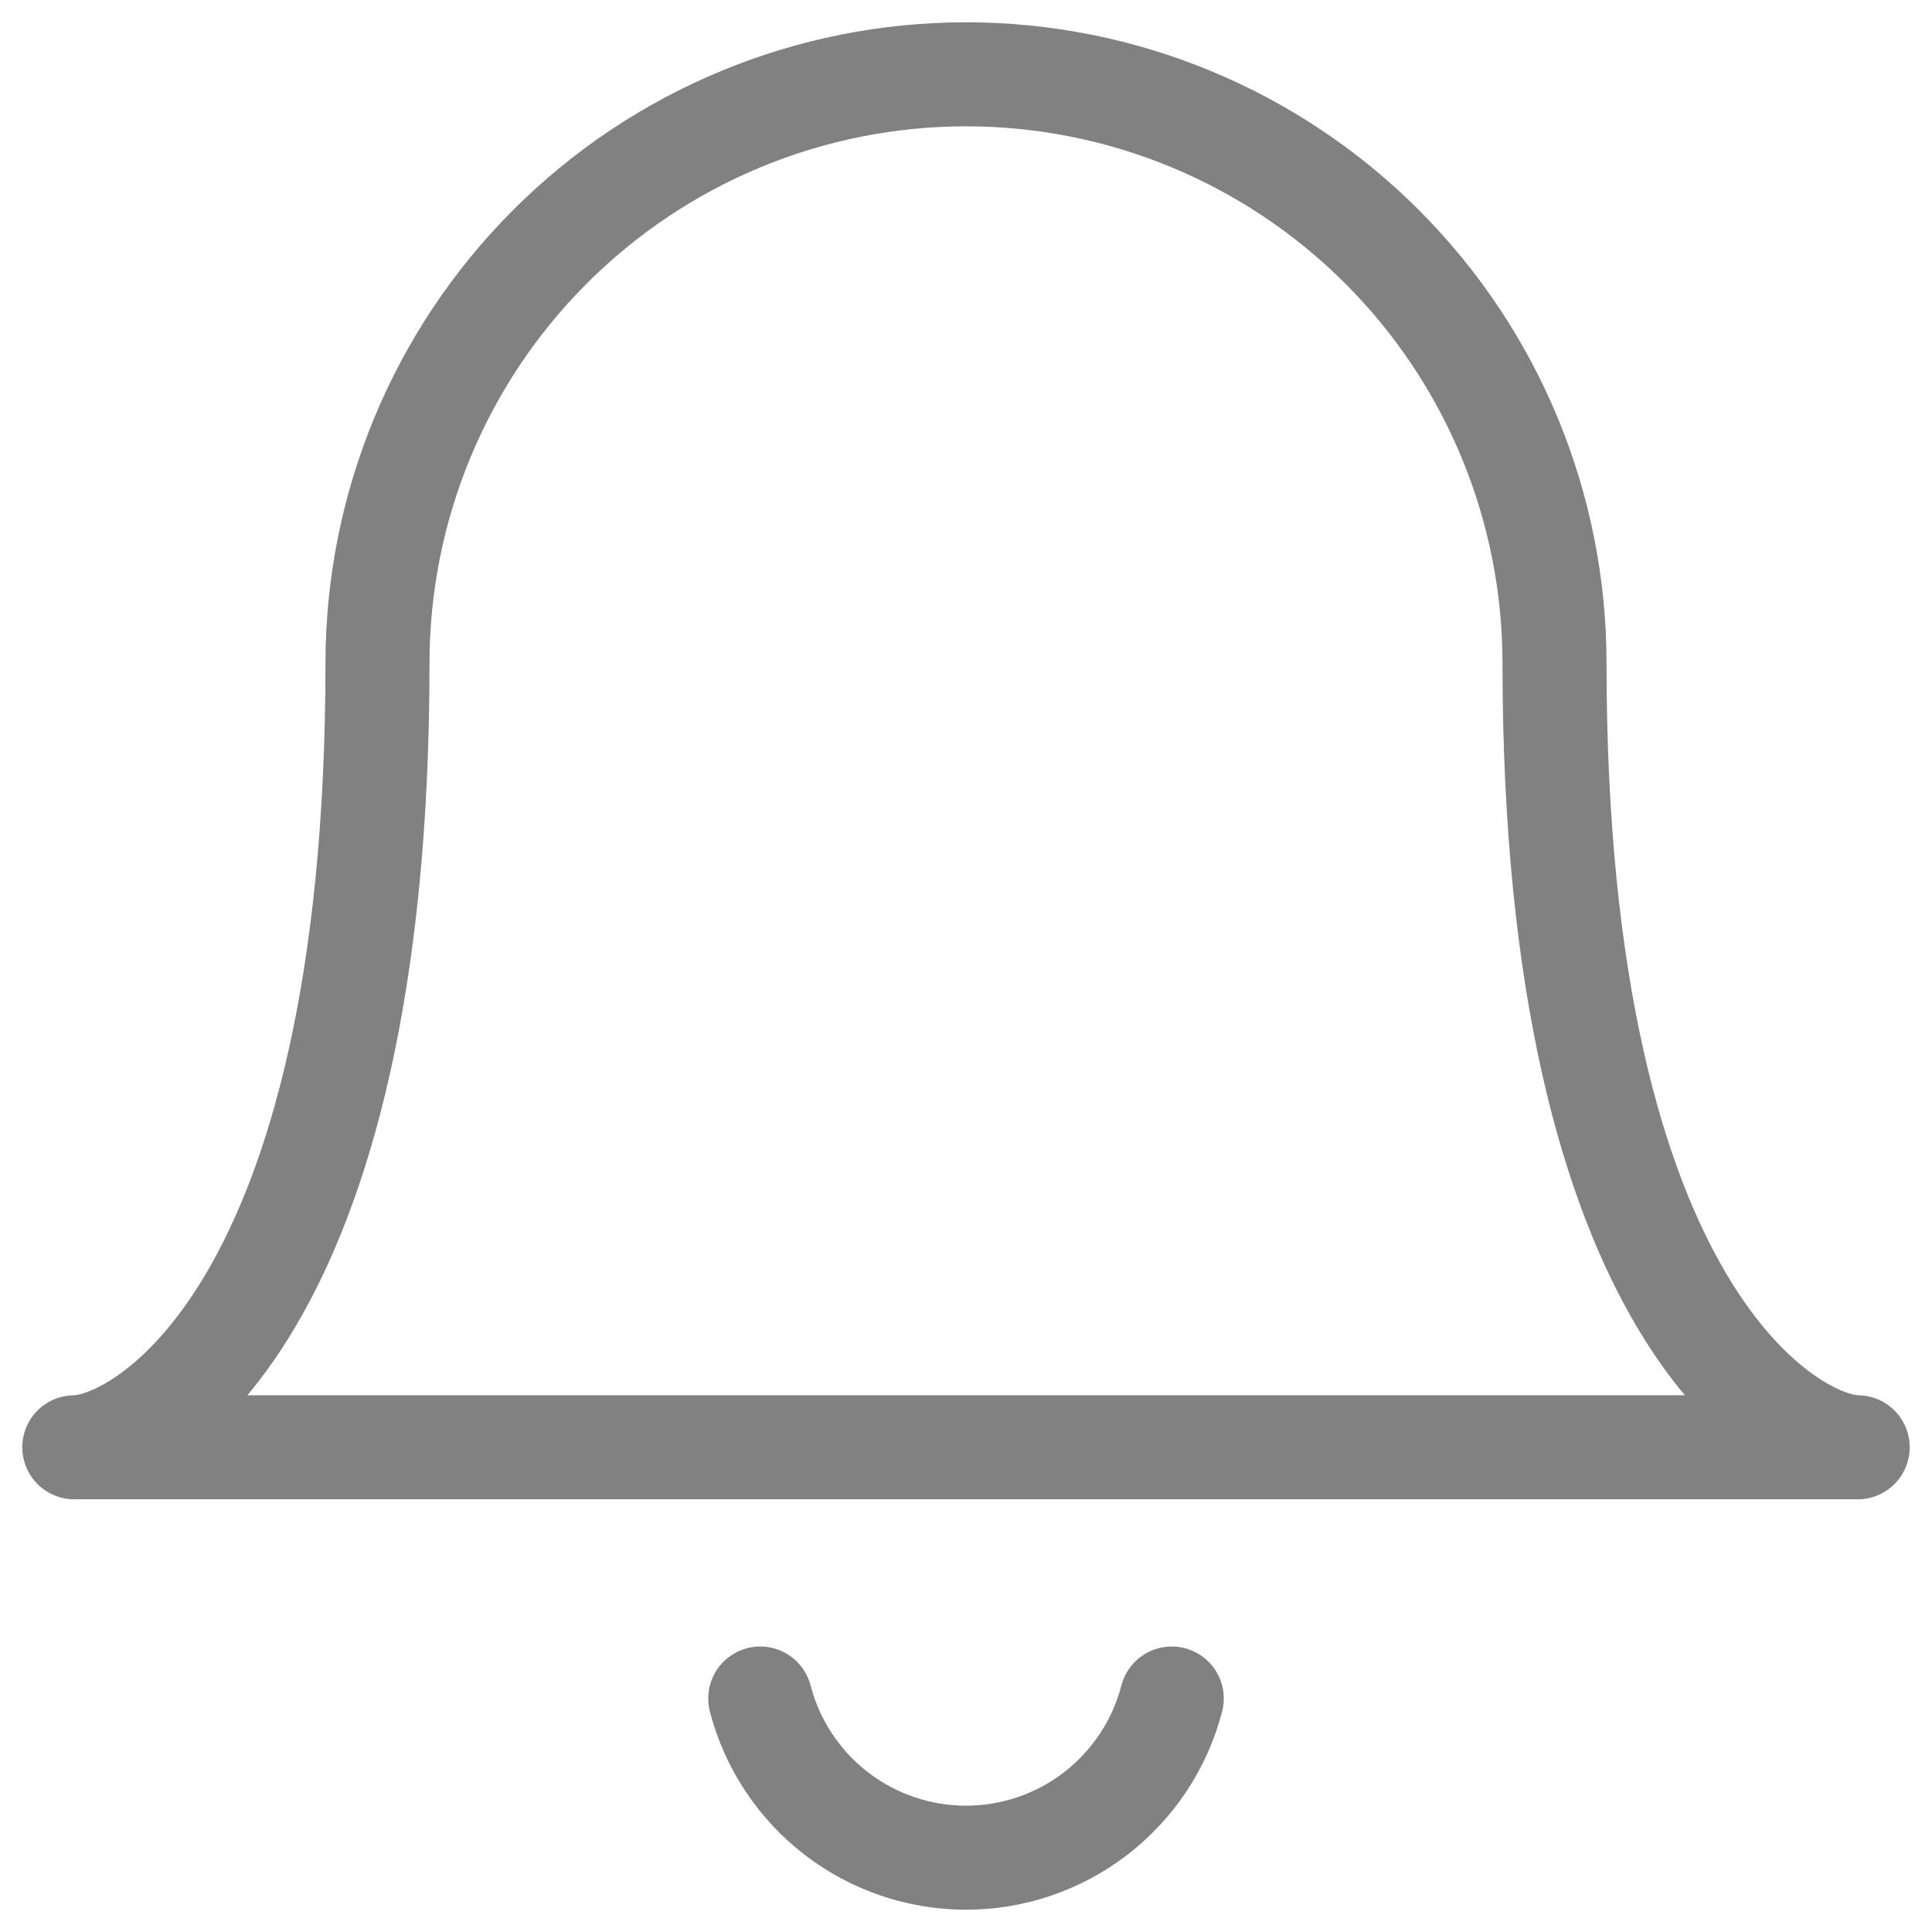 <svg width="26" height="26" viewBox="0 0 26 26" fill="none" xmlns="http://www.w3.org/2000/svg">
<path d="M10.231 22.858C10.39 23.471 10.749 24.014 11.25 24.402C11.751 24.79 12.367 25 13 25C13.633 25 14.249 24.79 14.75 24.402C15.251 24.014 15.61 23.471 15.769 22.858M13 1C15.101 1 17.115 1.835 18.6 3.322C20.086 4.808 20.92 6.824 20.92 8.926C20.92 17.74 24.132 19.477 25 19.477H1C1.886 19.477 5.08 17.721 5.08 8.926C5.08 6.824 5.914 4.808 7.4 3.322C8.885 1.835 10.899 1 13 1Z" stroke="#818181" stroke-width="1.4" stroke-linecap="round" stroke-linejoin="round"/>
</svg>
